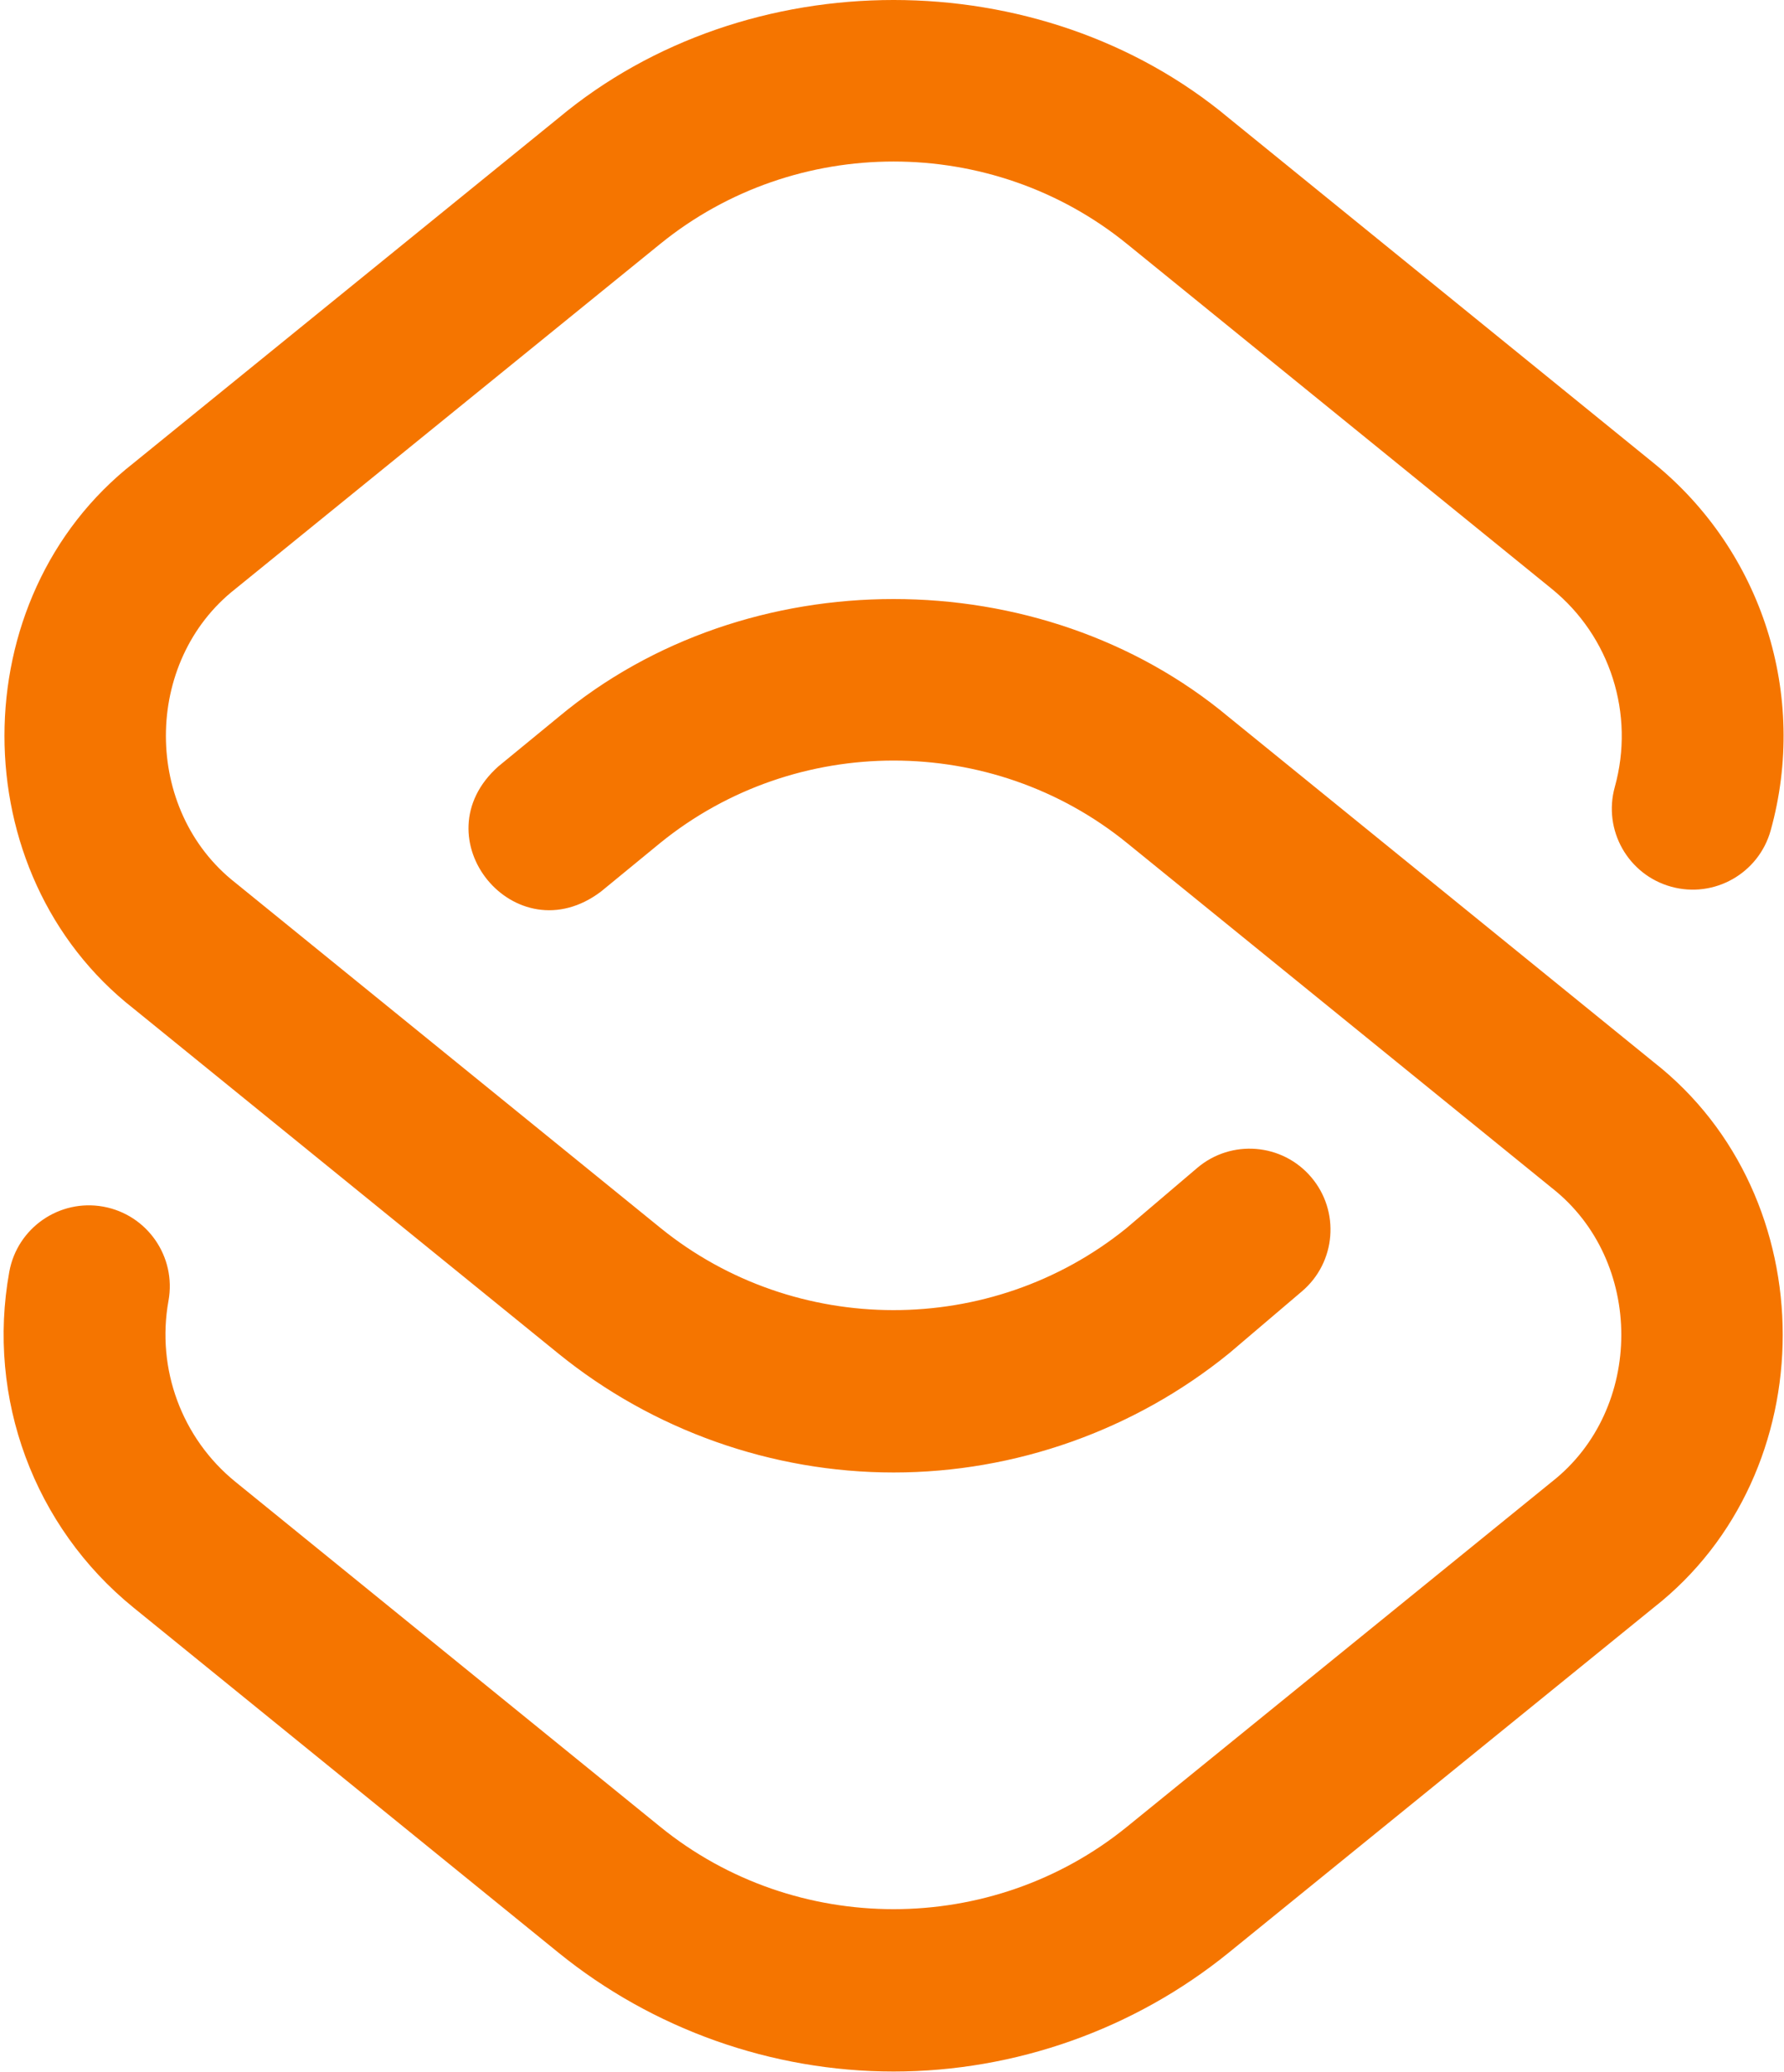 <?xml version="1.0" encoding="UTF-8"?>
<svg width="441px" height="512px" viewBox="0 0 441 512" version="1.1" xmlns="http://www.w3.org/2000/svg" xmlns:xlink="http://www.w3.org/1999/xlink">
    <!-- Generator: Sketch 52.4 (67378) - http://www.bohemiancoding.com/sketch -->
    <title>logo</title>
    <desc>Created with Sketch.</desc>
    <g id="Page-1" stroke="none" stroke-width="1" fill="none" fill-rule="evenodd">
        <g id="logo" fill="#F57500" fill-rule="nonzero">
            <path d="M220.895,363.795 C190.806,363.795 161.374,353.357 138.018,334.402 L32.996,249.17 C-9.529,215.89 -9.523,147.695 32.996,114.42 L138.018,29.188 C184.602,-9.73 257.189,-9.728 303.772,29.188 L408.794,114.42 C435.632,136.201 446.982,171.816 437.711,205.154 C434.751,215.795 423.731,222.025 413.083,219.064 C402.441,216.105 396.214,205.079 399.174,194.437 C404.178,176.442 398.061,157.225 383.587,145.479 L278.565,60.246 C245.149,33.127 196.641,33.127 163.225,60.246 L58.203,145.479 C35.275,163.423 35.278,200.171 58.203,218.112 L163.225,303.344 C196.583,330.416 244.983,330.464 278.394,303.482 L295.937,288.561 C304.35,281.405 316.972,282.422 324.129,290.837 C331.285,299.251 330.267,311.873 321.853,319.029 L304.126,334.107 C304.009,334.207 303.891,334.305 303.772,334.402 C280.417,353.357 250.984,363.795 220.895,363.795 Z M303.772,482.402 L408.794,397.17 C451.319,363.89 451.313,295.695 408.794,262.42 L303.772,177.188 C257.188,138.27 184.601,138.272 138.018,177.188 L123.212,189.332 C103.363,206.976 127.414,236.267 148.577,220.26 L163.258,208.22 C196.675,181.13 245.161,181.138 278.565,208.247 L383.587,293.479 C406.515,311.423 406.512,348.171 383.587,366.112 L278.565,451.344 C245.149,478.463 196.641,478.463 163.225,451.344 L58.203,366.112 C44.943,355.35 38.601,338.202 41.652,321.361 C43.621,310.492 36.406,300.085 25.538,298.116 C14.676,296.15 4.263,303.361 2.293,314.23 C-3.359,345.431 8.405,377.212 32.996,397.17 L138.018,482.402 C161.373,501.356 190.806,511.795 220.895,511.795 C250.984,511.795 280.417,501.357 303.772,482.402 Z" id="Shape"></path>
        </g>
    </g>
</svg>